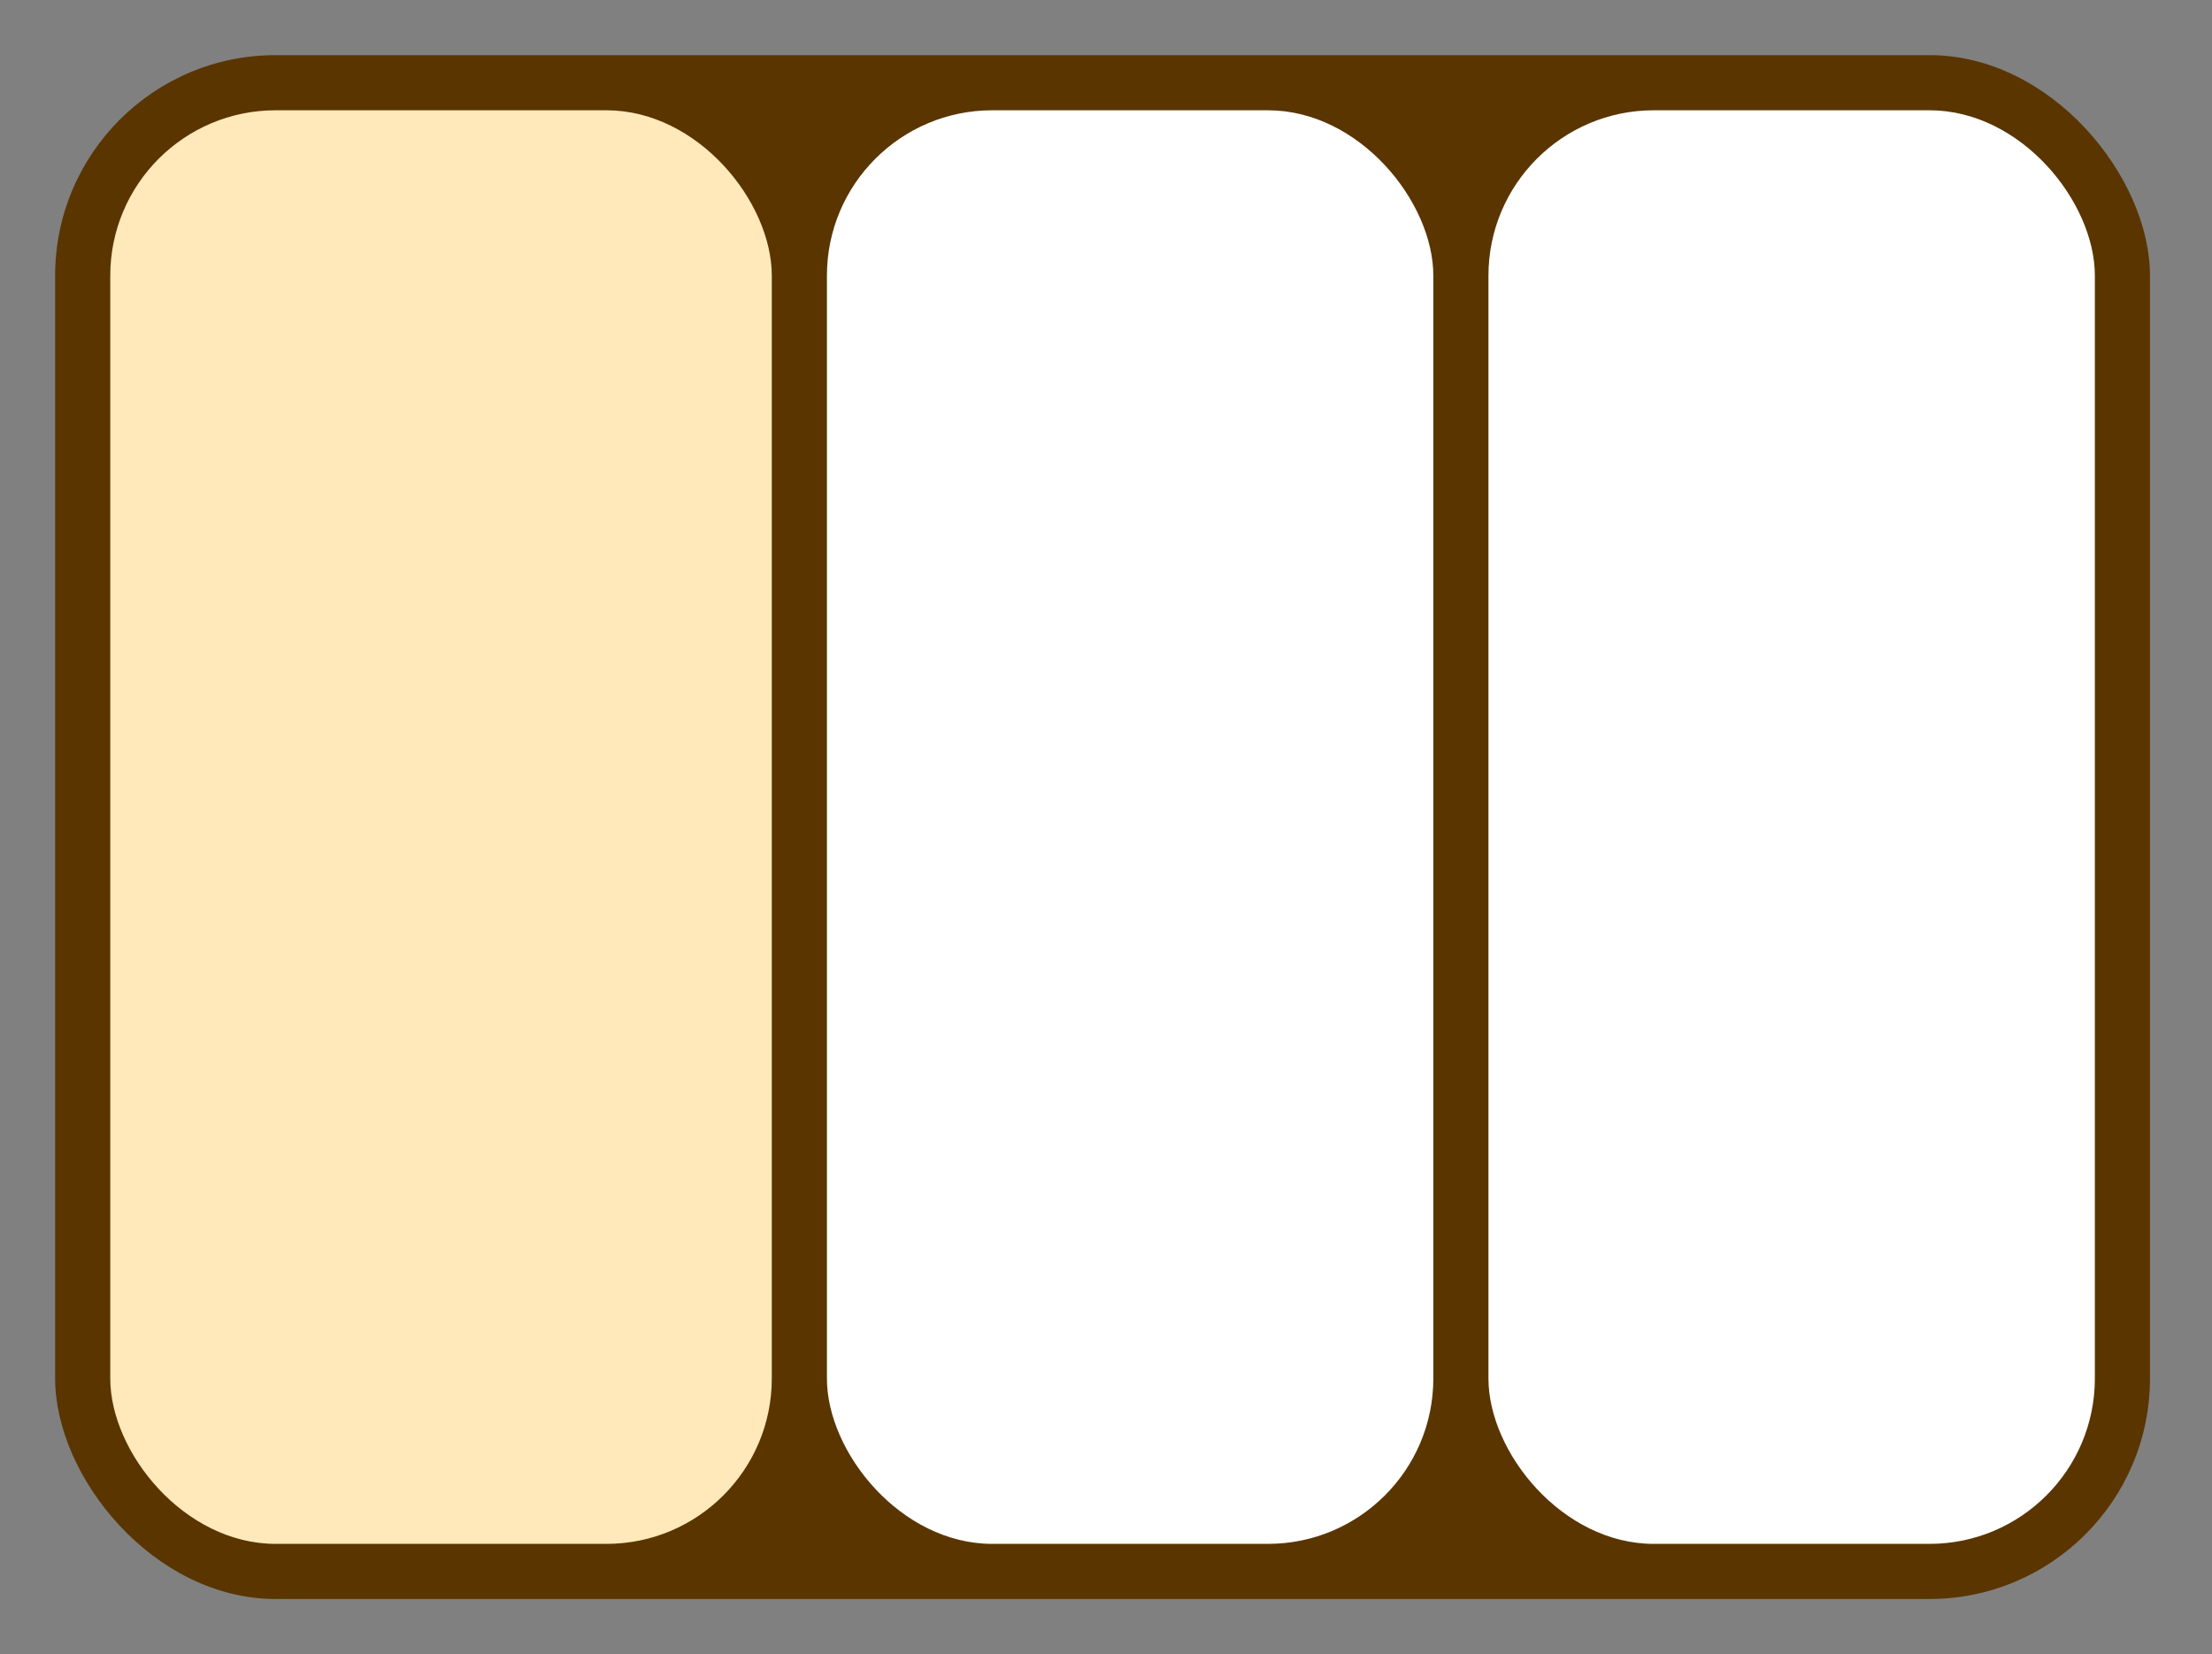 <?xml version="1.0" encoding="UTF-8" standalone="no"?>
<!-- Created with Inkscape (http://www.inkscape.org/) -->

<svg
   width="642"
   height="480"
   viewBox="0 0 169.862 127"
   version="1.1"
   id="svg1"
   xmlns="http://www.w3.org/2000/svg"
   xmlns:svg="http://www.w3.org/2000/svg">
  <rect x="0" y="0" width="169.862" height="127" fill="#808080" stroke="none"/>
  <defs
     id="defs1" />
  <g
     id="layer1"
     style="display:none">
    <rect
       style="fill:#5a3500;fill-opacity:1;stroke-width:1.058;stroke-linejoin:round"
       id="rect1"
       width="160.867"
       height="118.533"
       x="4.233"
       y="4.233"
       ry="16.933" />
    <rect
       style="fill:#ffe9ba;fill-opacity:1;stroke-width:1.058;stroke-linejoin:round"
       id="rect2"
       width="74.083"
       height="110.067"
       x="8.467"
       y="8.467"
       ry="12.7" />
    <rect
       style="fill:#ffffff;fill-opacity:1;stroke-width:1.058;stroke-linejoin:round"
       id="rect3"
       width="74.083"
       height="52.917"
       x="86.783"
       y="65.617"
       ry="12.7" />
    <rect
       style="fill:#ffffff;fill-opacity:1;stroke-width:1.058;stroke-linejoin:round"
       id="rect4"
       width="74.083"
       height="52.917"
       x="86.783"
       y="8.467"
       ry="12.7" />
  </g>
  <g
     id="g16"
     style="display:inline">
    <rect
       style="fill:#5a3500;fill-opacity:1;stroke-width:1.058;stroke-linejoin:round"
       id="rect13"
       width="160.867"
       height="118.533"
       x="4.233"
       y="4.233"
       ry="16.933" />
    <rect
       style="fill:#ffe9ba;fill-opacity:1;stroke-width:1.058;stroke-linejoin:round"
       id="rect14"
       width="50.8"
       height="110.067"
       x="8.467"
       y="8.467"
       ry="12.7" />
    <rect
       style="fill:#ffffff;fill-opacity:1;stroke-width:1.058;stroke-linejoin:round"
       id="rect16"
       width="46.567"
       height="110.067"
       x="114.3"
       y="8.467"
       ry="12.7" />
    <rect
       style="fill:#ffffff;fill-opacity:1;stroke-width:1.058;stroke-linejoin:round"
       id="rect17"
       width="46.567"
       height="110.067"
       x="63.5"
       y="8.467"
       ry="12.7" />
  </g>
  <g
     id="g8"
     style="display:none">
    <rect
       style="fill:#5a3500;fill-opacity:1;stroke-width:1.058;stroke-linejoin:round"
       id="rect5"
       width="160.867"
       height="118.533"
       x="4.233"
       y="4.233"
       ry="16.933" />
    <rect
       style="font-variation-settings:normal;opacity:1;vector-effect:none;fill:#ffffff;fill-opacity:1;stroke-width:1.058;stroke-linecap:butt;stroke-linejoin:round;stroke-miterlimit:4;stroke-dasharray:none;stroke-dashoffset:0;stroke-opacity:1;-inkscape-stroke:none;stop-color:#000000;stop-opacity:1"
       id="rect6"
       width="74.083"
       height="110.067"
       x="86.783"
       y="8.467"
       ry="12.7" />
    <rect
       style="fill:#ffffff;fill-opacity:1;stroke-width:1.058;stroke-linejoin:round"
       id="rect7"
       width="74.083"
       height="52.917"
       x="8.467"
       y="65.617"
       ry="12.7" />
    <rect
       style="font-variation-settings:normal;opacity:1;vector-effect:none;fill:#ffe9ba;fill-opacity:1;stroke-width:1.058;stroke-linecap:butt;stroke-linejoin:round;stroke-miterlimit:4;stroke-dasharray:none;stroke-dashoffset:0;stroke-opacity:1;-inkscape-stroke:none;stop-color:#000000;stop-opacity:1"
       id="rect8"
       width="74.083"
       height="52.917"
       x="8.467"
       y="8.467"
       ry="12.7" />
  </g>
  <g
     id="g12"
     style="display:none">
    <rect
       style="fill:#5a3500;fill-opacity:1;stroke-width:1.058;stroke-linejoin:round"
       id="rect9"
       width="160.867"
       height="118.533"
       x="4.233"
       y="4.233"
       ry="16.933" />
    <rect
       style="font-variation-settings:normal;opacity:1;vector-effect:none;fill:#ffffff;fill-opacity:1;stroke-width:1.058;stroke-linecap:butt;stroke-linejoin:round;stroke-miterlimit:4;stroke-dasharray:none;stroke-dashoffset:0;stroke-opacity:1;-inkscape-stroke:none;stop-color:#000000;stop-opacity:1"
       id="rect10"
       width="74.083"
       height="52.917"
       x="86.783"
       y="65.617"
       ry="12.7" />
    <rect
       style="fill:#ffffff;fill-opacity:1;stroke-width:1.058;stroke-linejoin:round"
       id="rect11"
       width="74.083"
       height="52.917"
       x="8.467"
       y="65.617"
       ry="12.7" />
    <rect
       style="font-variation-settings:normal;opacity:1;vector-effect:none;fill:#ffe9ba;fill-opacity:1;stroke-width:1.058;stroke-linecap:butt;stroke-linejoin:round;stroke-miterlimit:4;stroke-dasharray:none;stroke-dashoffset:0;stroke-opacity:1;-inkscape-stroke:none;stop-color:#000000;stop-opacity:1"
       id="rect12"
       width="152.4"
       height="52.917"
       x="8.467"
       y="8.467"
       ry="12.7" />
  </g>
</svg>
